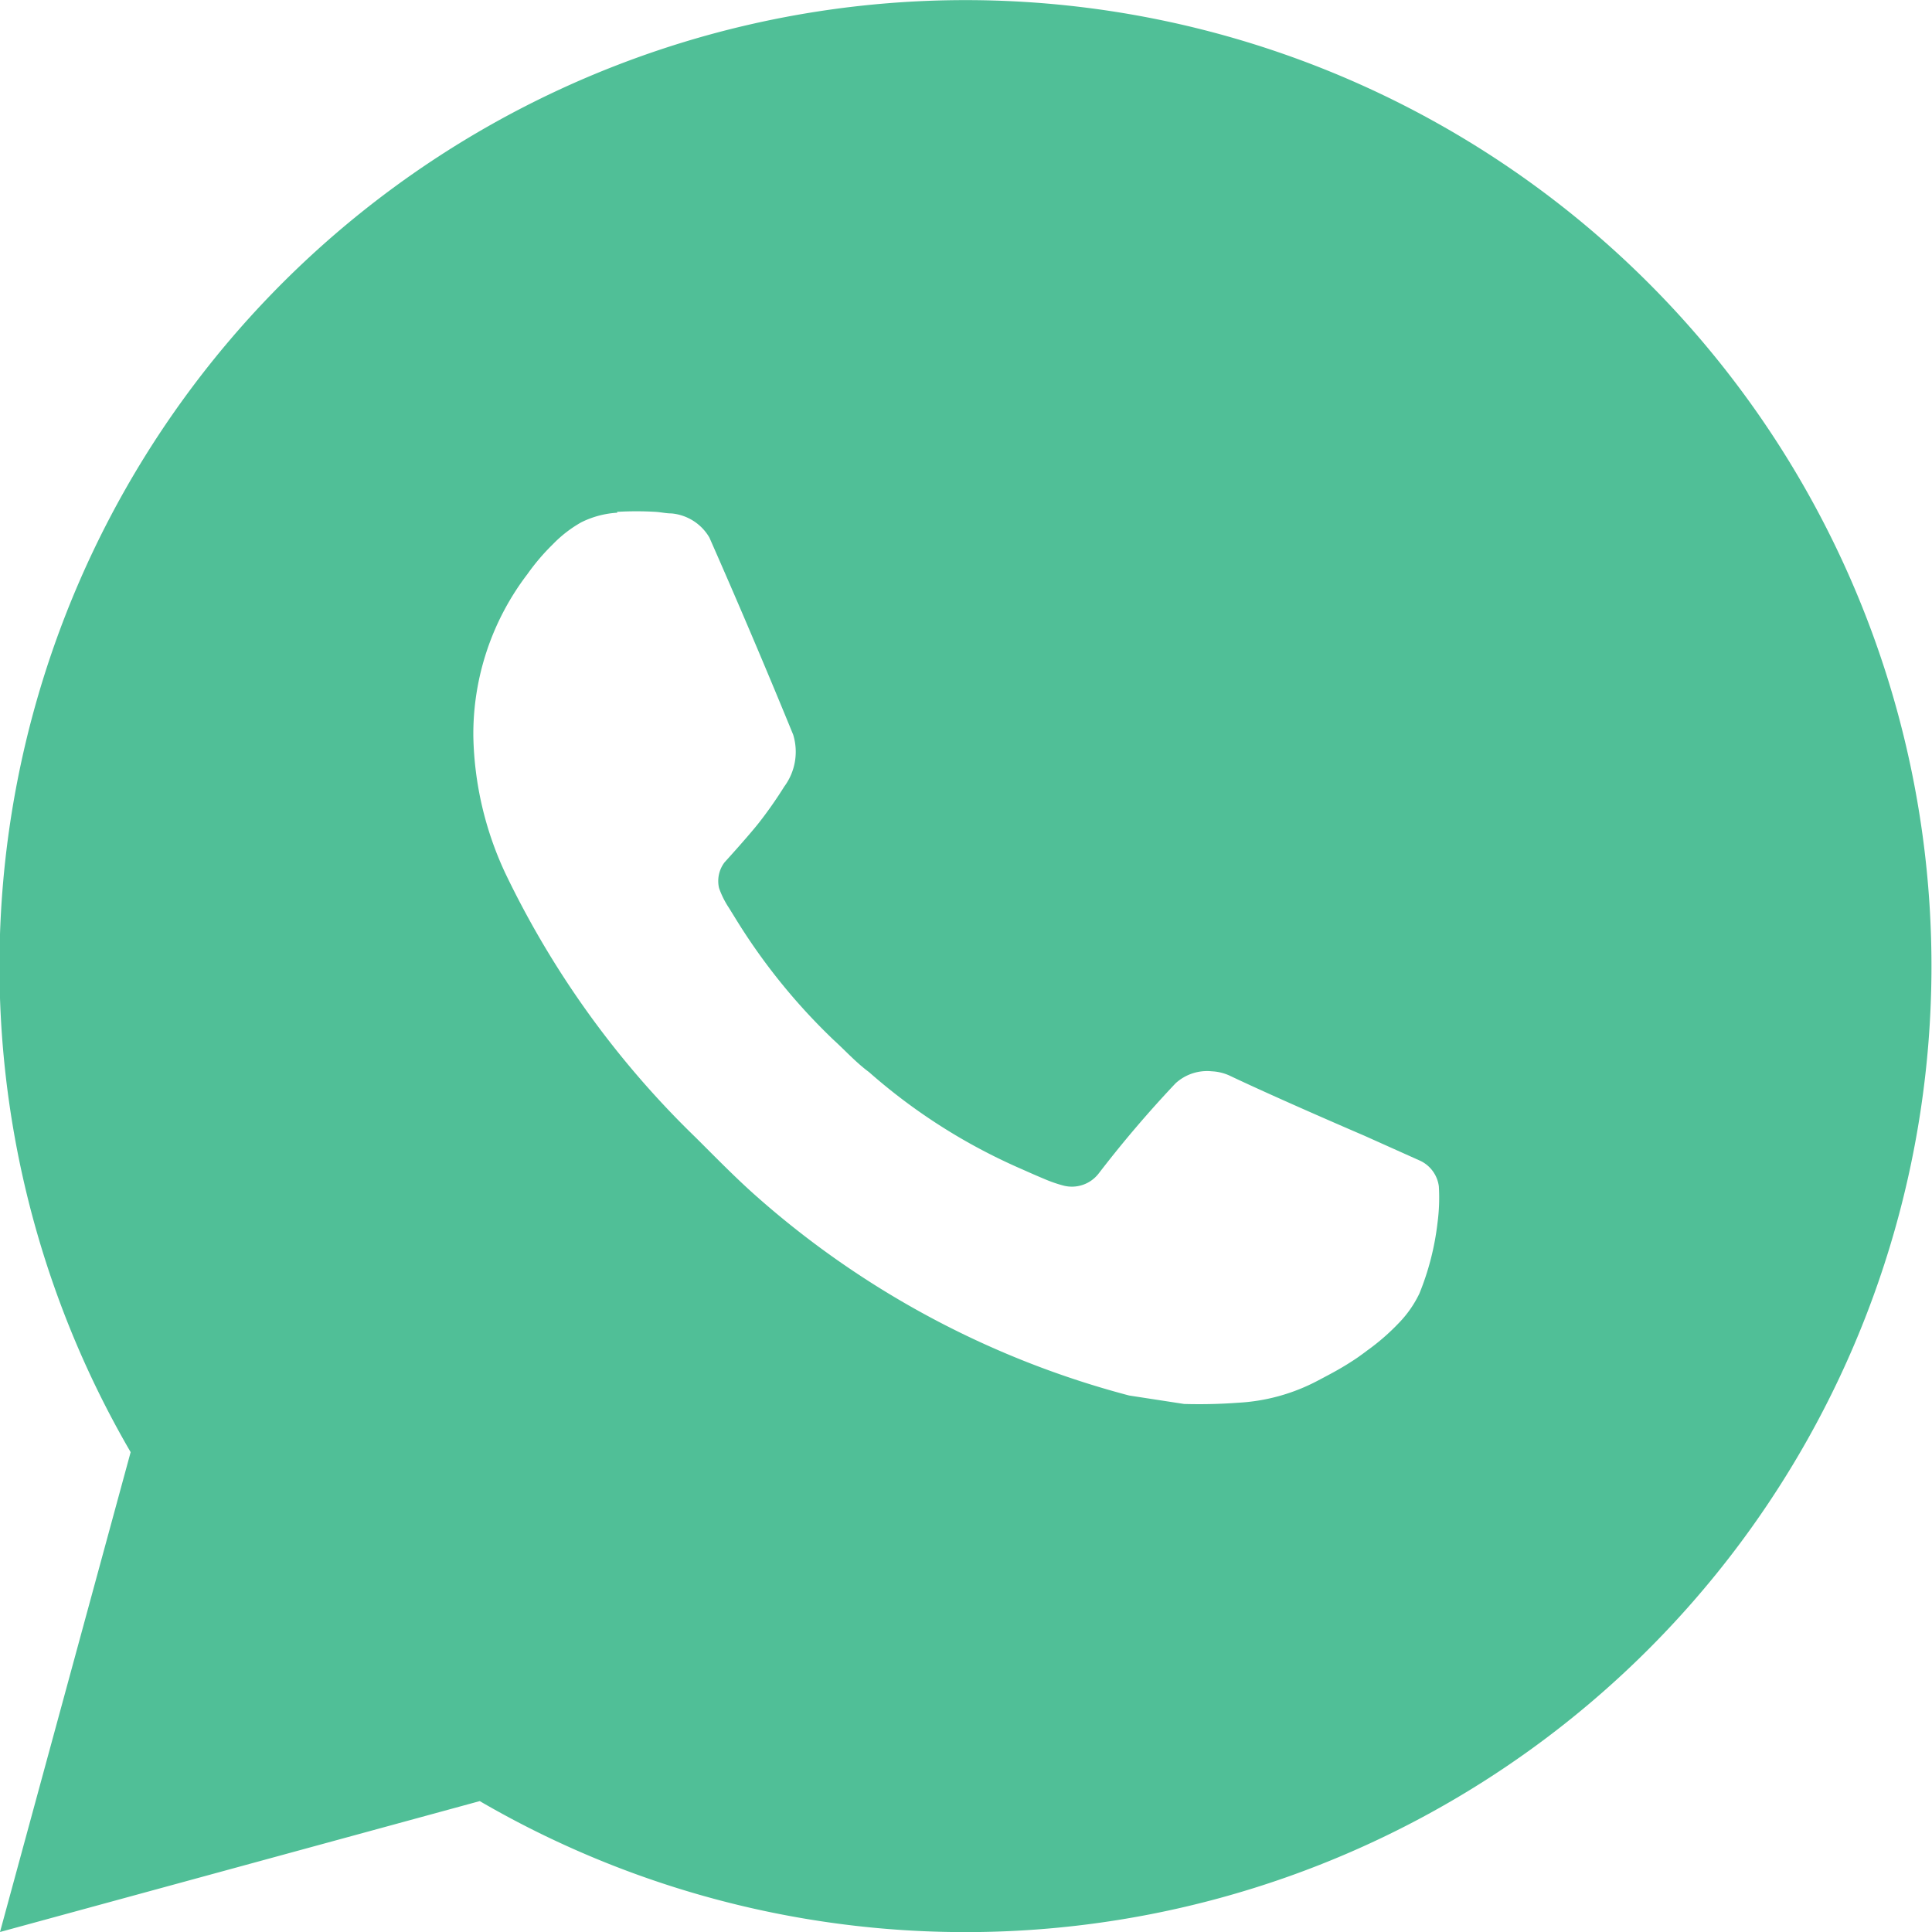 <svg xmlns="http://www.w3.org/2000/svg" width="16" height="16" viewBox="0 0 16 16">
  <path id="Path_15728" data-name="Path 15728" d="M2,18l1.082-3.974a8,8,0,1,1,2.891,2.89ZM7.113,6.246a.769.769,0,0,0-.3.08,1.034,1.034,0,0,0-.235.182,1.783,1.783,0,0,0-.209.245A2.183,2.183,0,0,0,5.92,8.1a2.8,2.8,0,0,0,.264,1.13A7.642,7.642,0,0,0,7.761,11.42c.171.17.338.342.518.5a7.558,7.558,0,0,0,3.072,1.637l.455.07a4.35,4.35,0,0,0,.445-.01,1.592,1.592,0,0,0,.666-.185c.133-.07.2-.106.306-.176,0,0,.034-.022.1-.072a1.836,1.836,0,0,0,.264-.23.918.918,0,0,0,.168-.242,2.228,2.228,0,0,0,.15-.586,1.569,1.569,0,0,0,.011-.3.273.273,0,0,0-.152-.212l-.466-.209s-.7-.3-1.121-.5a.4.4,0,0,0-.142-.033.386.386,0,0,0-.3.1v0a9.636,9.636,0,0,0-.636.746.28.28,0,0,1-.294.1,1.133,1.133,0,0,1-.153-.053c-.1-.042-.134-.058-.2-.087l0,0a4.808,4.808,0,0,1-1.256-.8C9.09,10.8,9,10.7,8.9,10.609a5.037,5.037,0,0,1-.816-1.014l-.047-.076a.738.738,0,0,1-.082-.164A.256.256,0,0,1,8,9.142s.194-.213.285-.328a3.5,3.5,0,0,0,.21-.3.484.484,0,0,0,.074-.429q-.336-.821-.694-1.633a.405.405,0,0,0-.314-.2c-.043,0-.086-.01-.13-.013a2.708,2.708,0,0,0-.322,0Z" transform="translate(-2 -2)" fill="#50bf97"/>
</svg>
